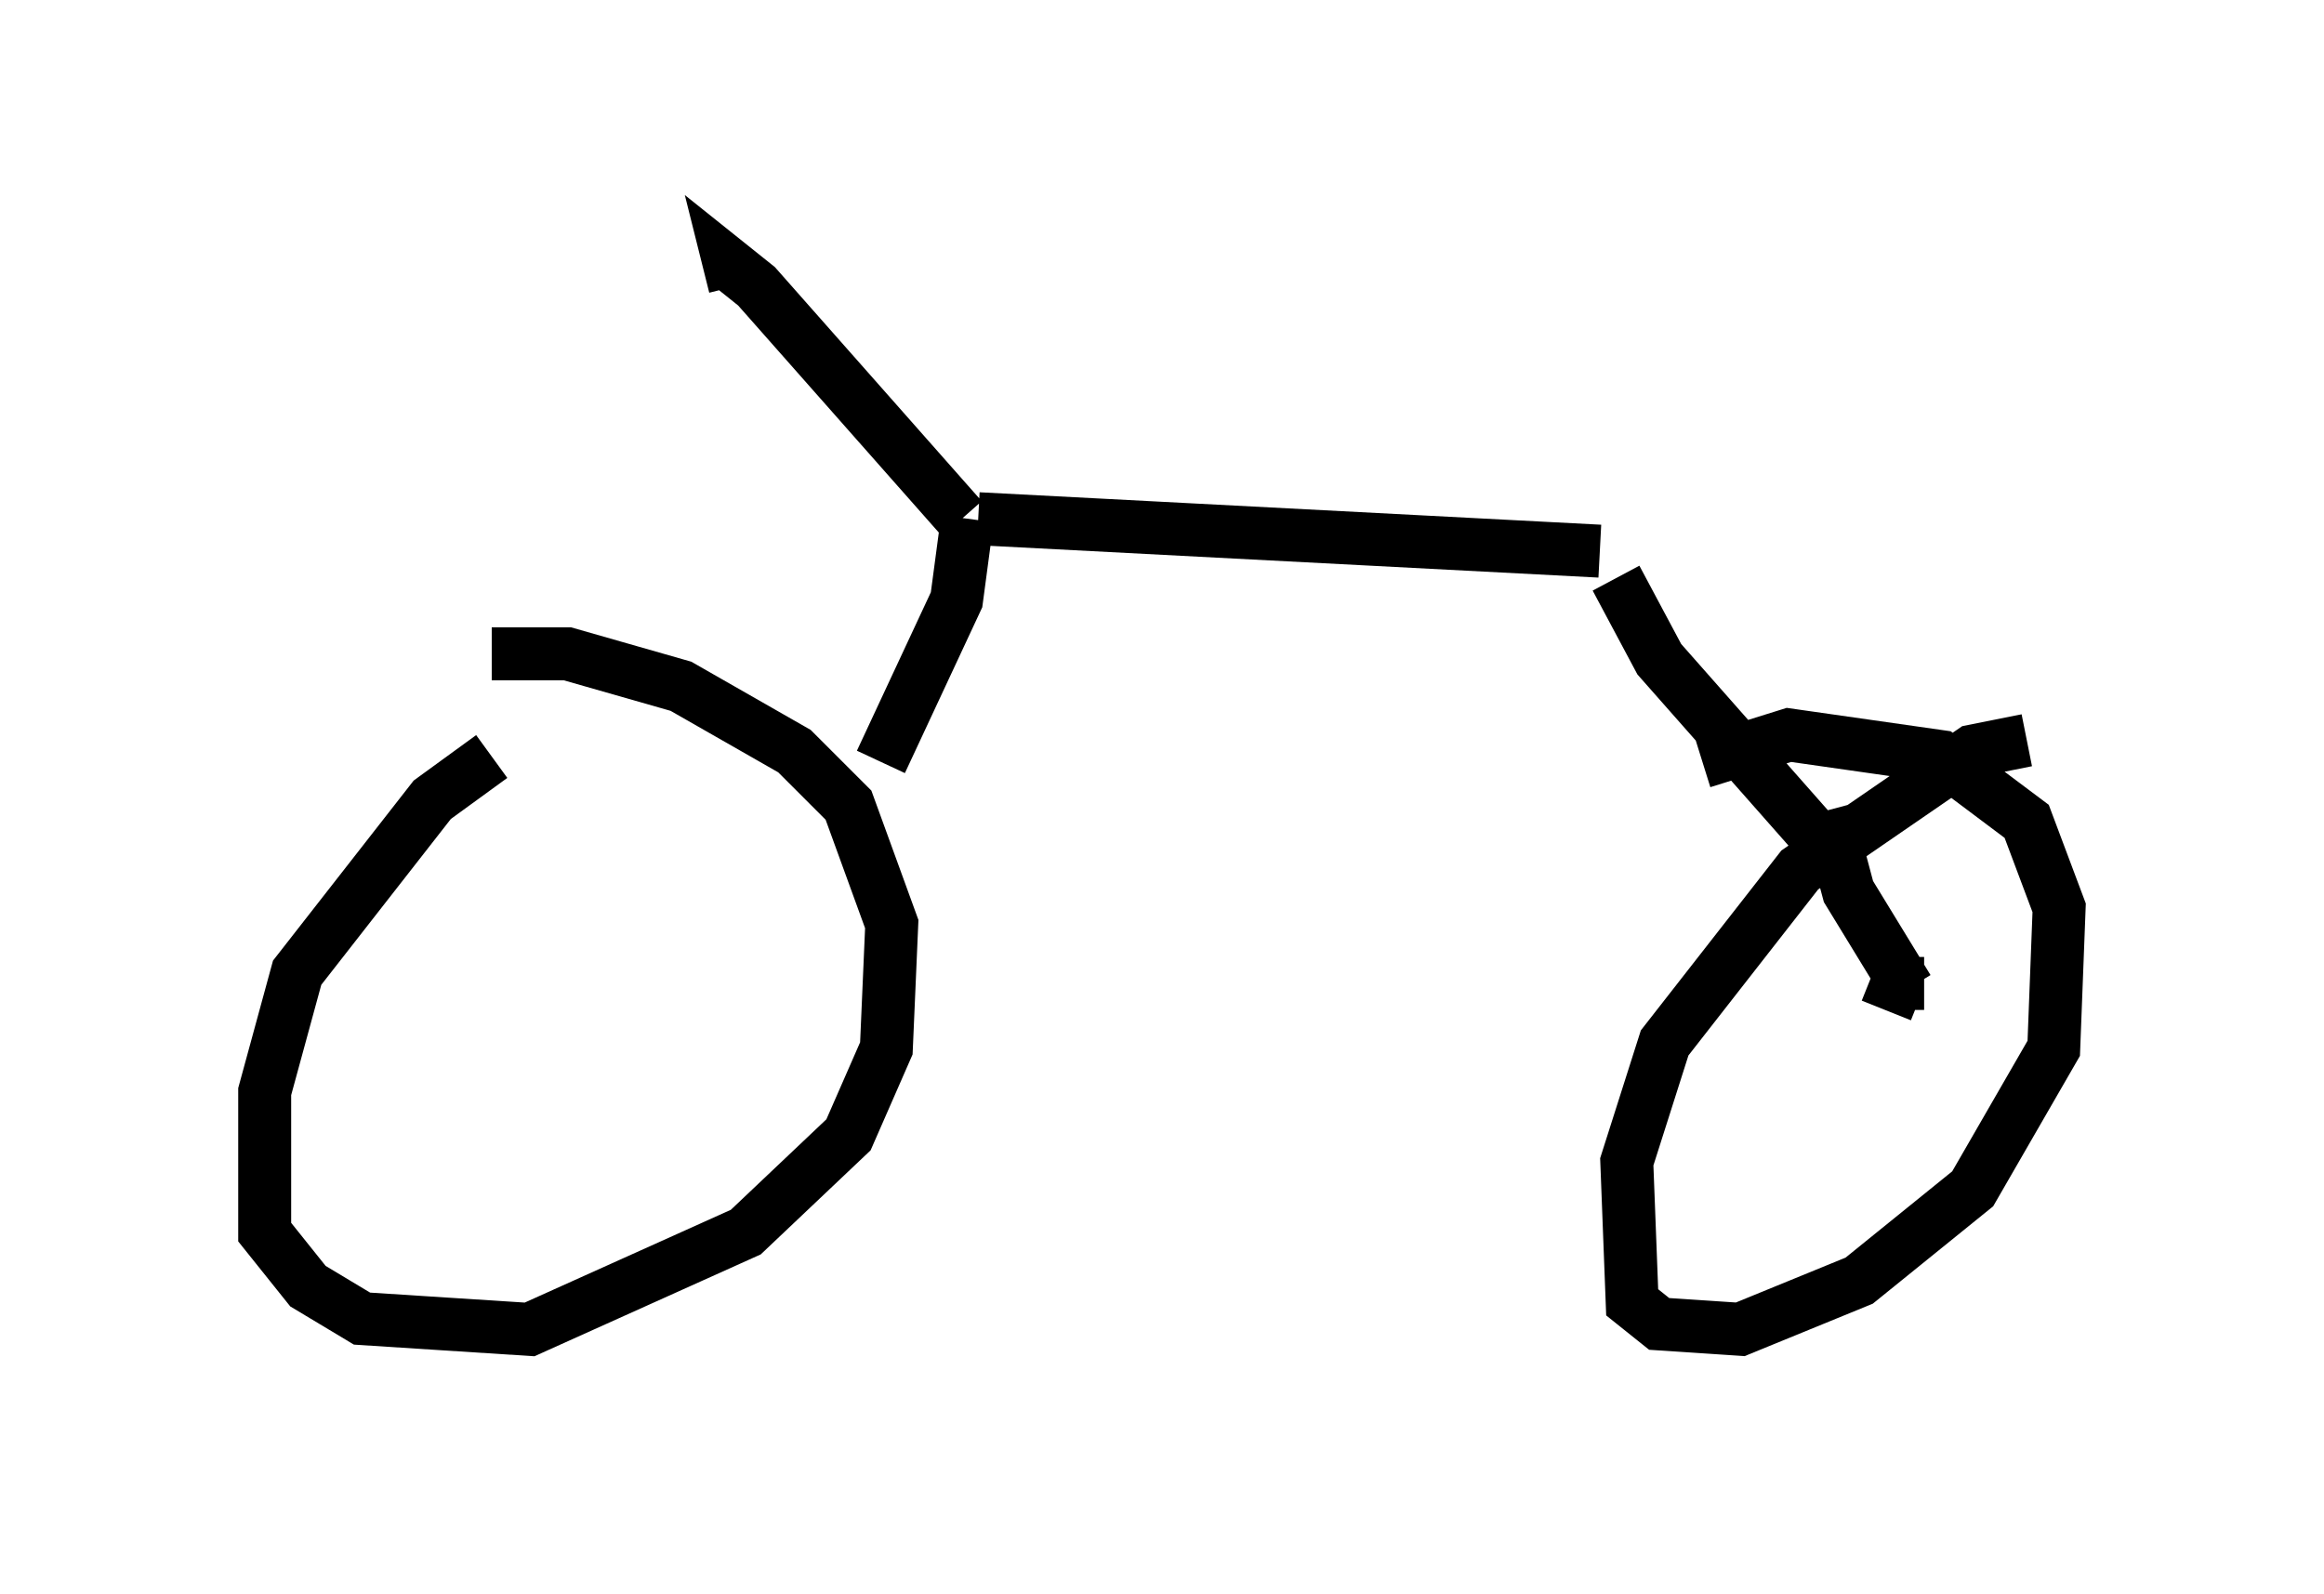 <?xml version="1.0" encoding="utf-8" ?>
<svg baseProfile="full" height="30.111" version="1.1" width="43.892" xmlns="http://www.w3.org/2000/svg" xmlns:ev="http://www.w3.org/2001/xml-events" xmlns:xlink="http://www.w3.org/1999/xlink"><defs /><rect fill="white" height="30.111" width="43.892" x="0" y="0" /><path d="M10.308, 14.086 m-1.021, 0.204 l-1.123, 0.817 -2.552, 3.267 l-0.613, 2.246 0.0, 2.654 l0.817, 1.021 1.021, 0.613 l3.165, 0.204 4.083, -1.838 l1.94, -1.838 0.715, -1.633 l0.102, -2.348 -0.817, -2.246 l-1.021, -1.021 -2.144, -1.225 l-2.144, -0.613 -1.429, 0.0 m28.992, 1.633 l-1.021, 0.204 -3.267, 2.246 l-2.552, 3.267 -0.715, 2.246 l0.102, 2.654 0.51, 0.408 l1.531, 0.102 2.246, -0.919 l2.144, -1.735 1.531, -2.654 l0.102, -2.654 -0.613, -1.633 l-1.633, -1.225 -2.858, -0.408 l-1.633, 0.51 m-13.986, -4.594 l-3.879, -4.39 -0.51, -0.408 l0.102, 0.408 m4.39, 4.39 l-0.204, 1.531 -1.429, 3.063 m1.838, -4.594 l11.74, 0.613 m0.306, 0.51 l0.817, 1.531 3.063, 3.471 m0.102, -0.613 l0.408, 1.531 1.123, 1.838 m0.306, -0.102 l-0.51, 0.0 -0.204, 0.51 " fill="none" stroke="black" stroke-width="1" /></svg>
